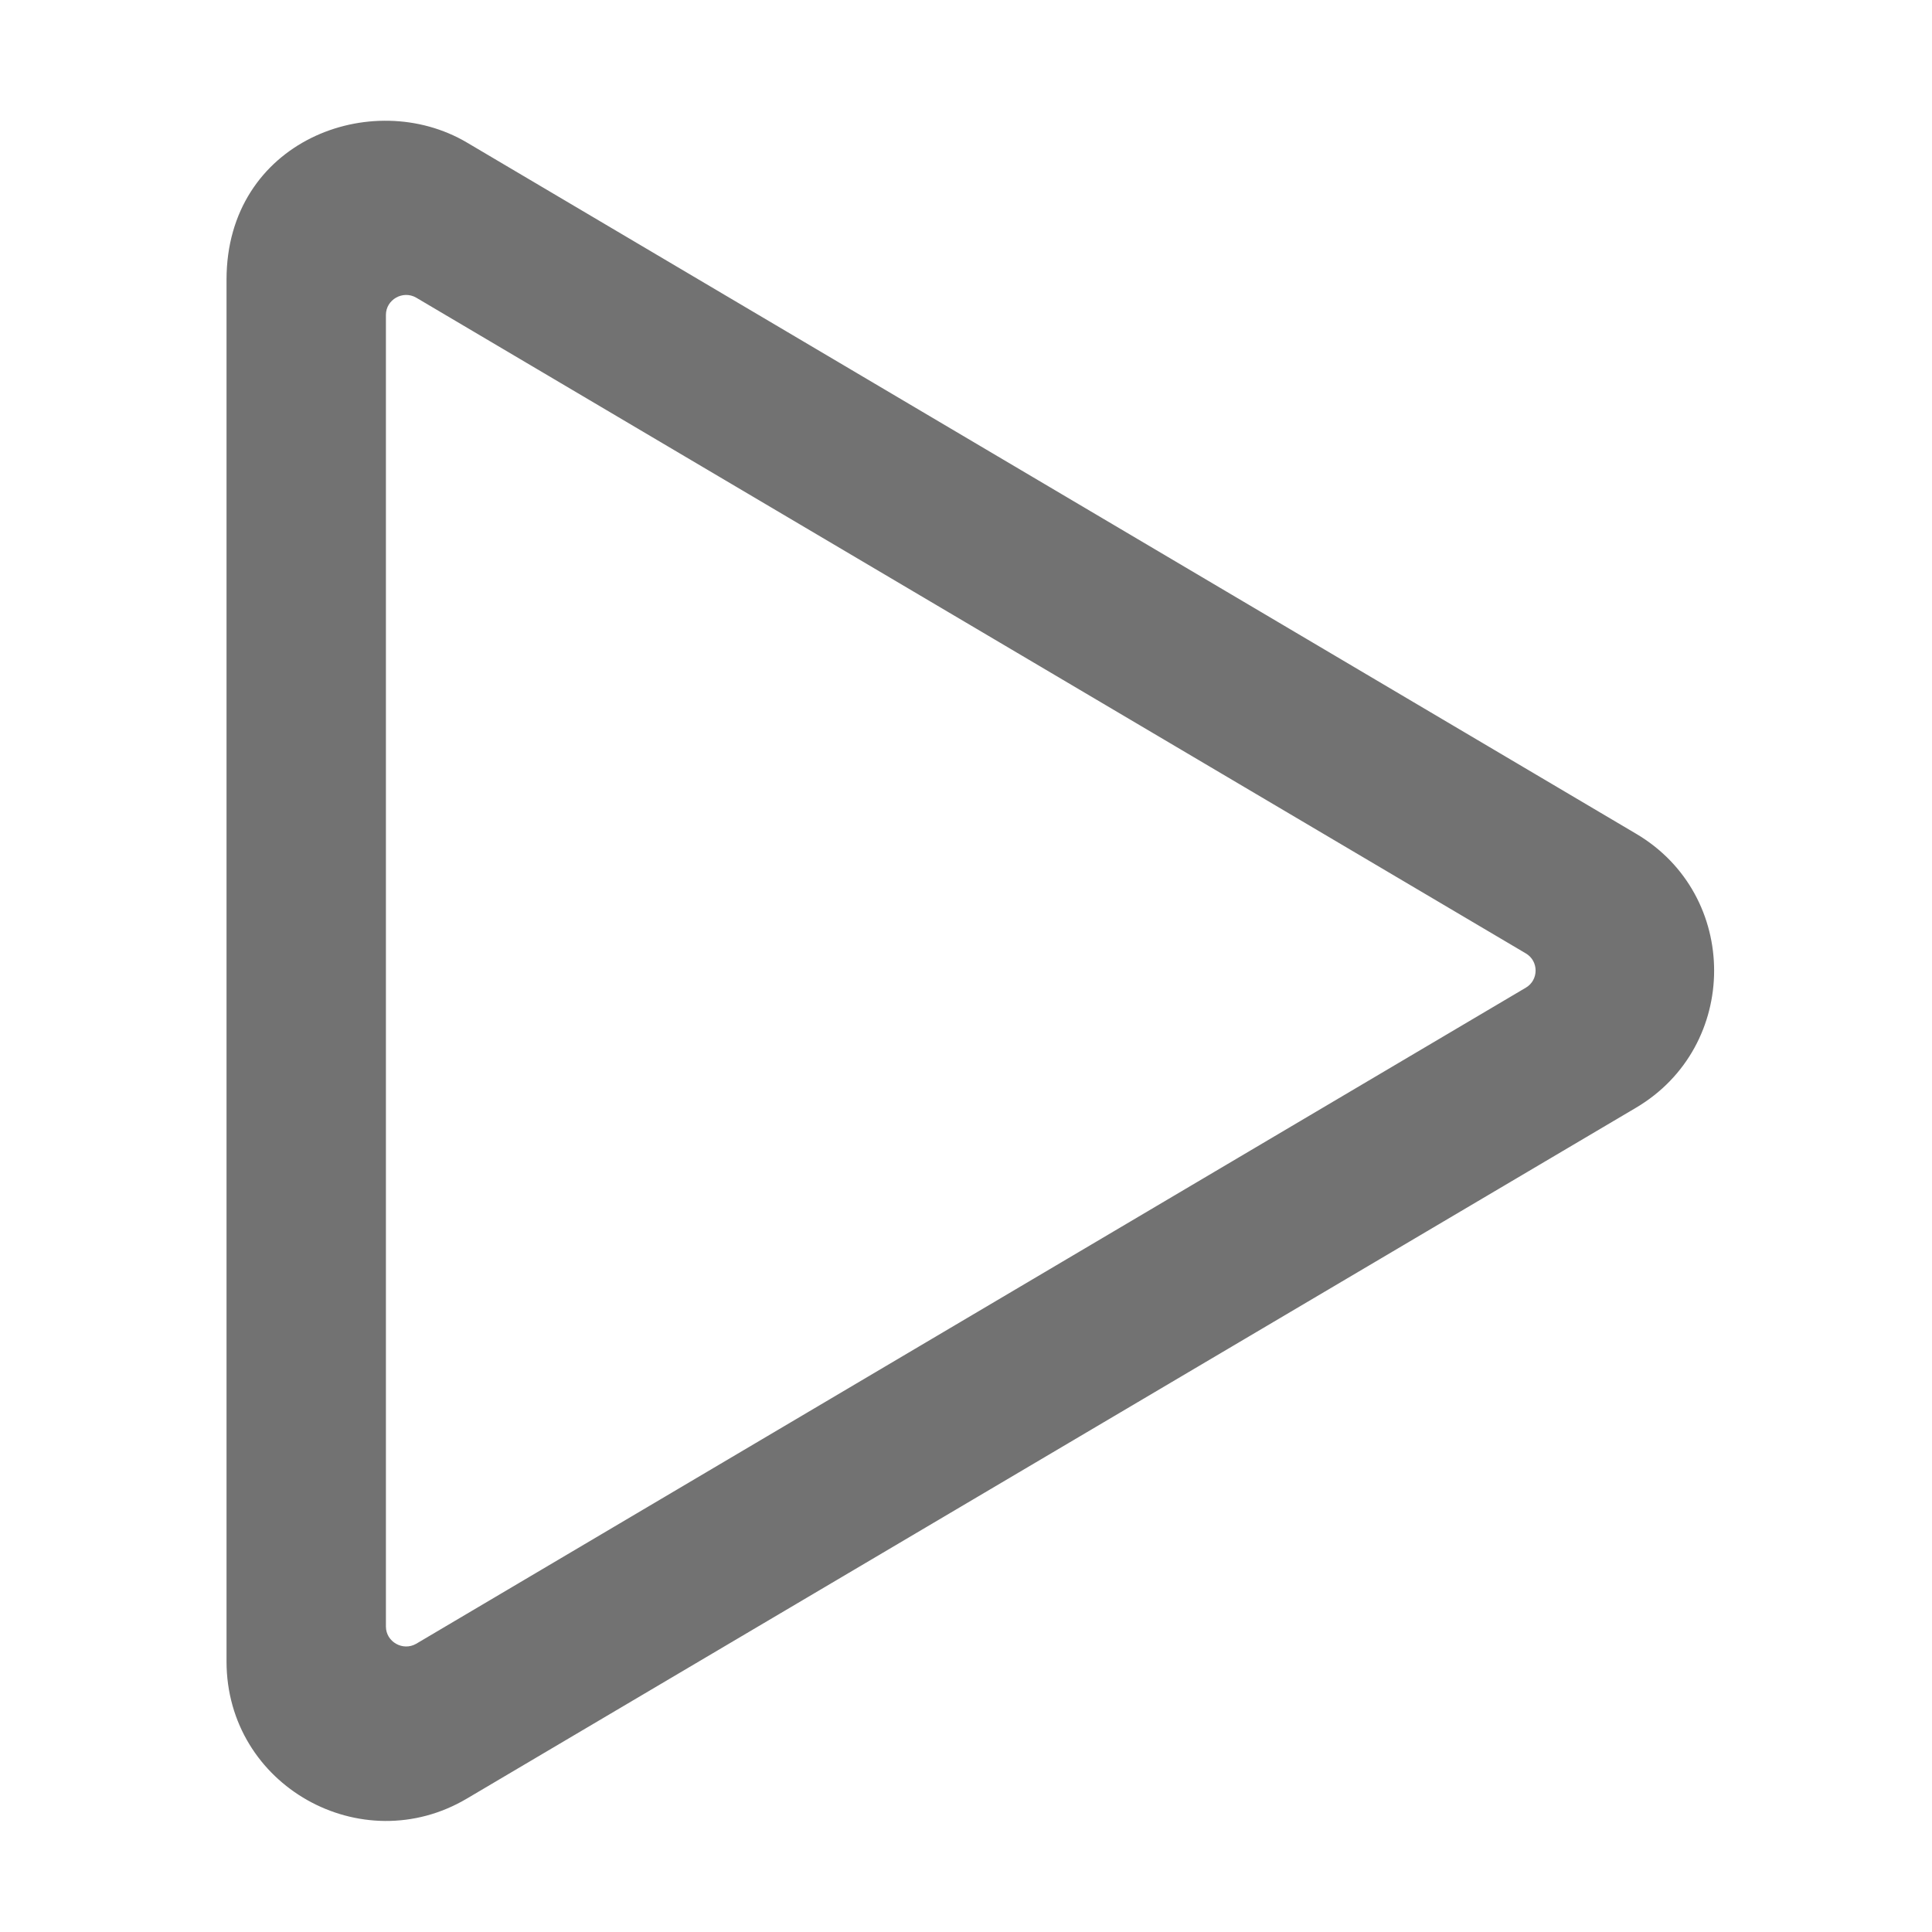 ﻿<?xml version='1.0' encoding='UTF-8'?>
<svg viewBox="-3.752 -1.998 32 31.997" xmlns="http://www.w3.org/2000/svg">
  <g transform="matrix(0.055, 0, 0, 0.055, 0, 0)">
    <path d="M424.4, 214.7L72.4, 6.6C43.8, -10.3 0, 6.1 0, 47.9L0, 464C0, 501.5 40.7, 524.1 72.4, 505.3L424.4, 297.3C455.8, 278.8 455.9, 233.2 424.4, 214.7zM48, 453.5L48, 58.5C48, 53.9 53.1, 51 57.1, 53.3L391.3, 250.8C395.2, 253.1 395.2, 258.8 391.3, 261.1L57.1, 458.7C53.1, 461 48, 458.1 48, 453.5z" fill="#727272" fill-opacity="1" class="Black" />
  </g>
</svg>